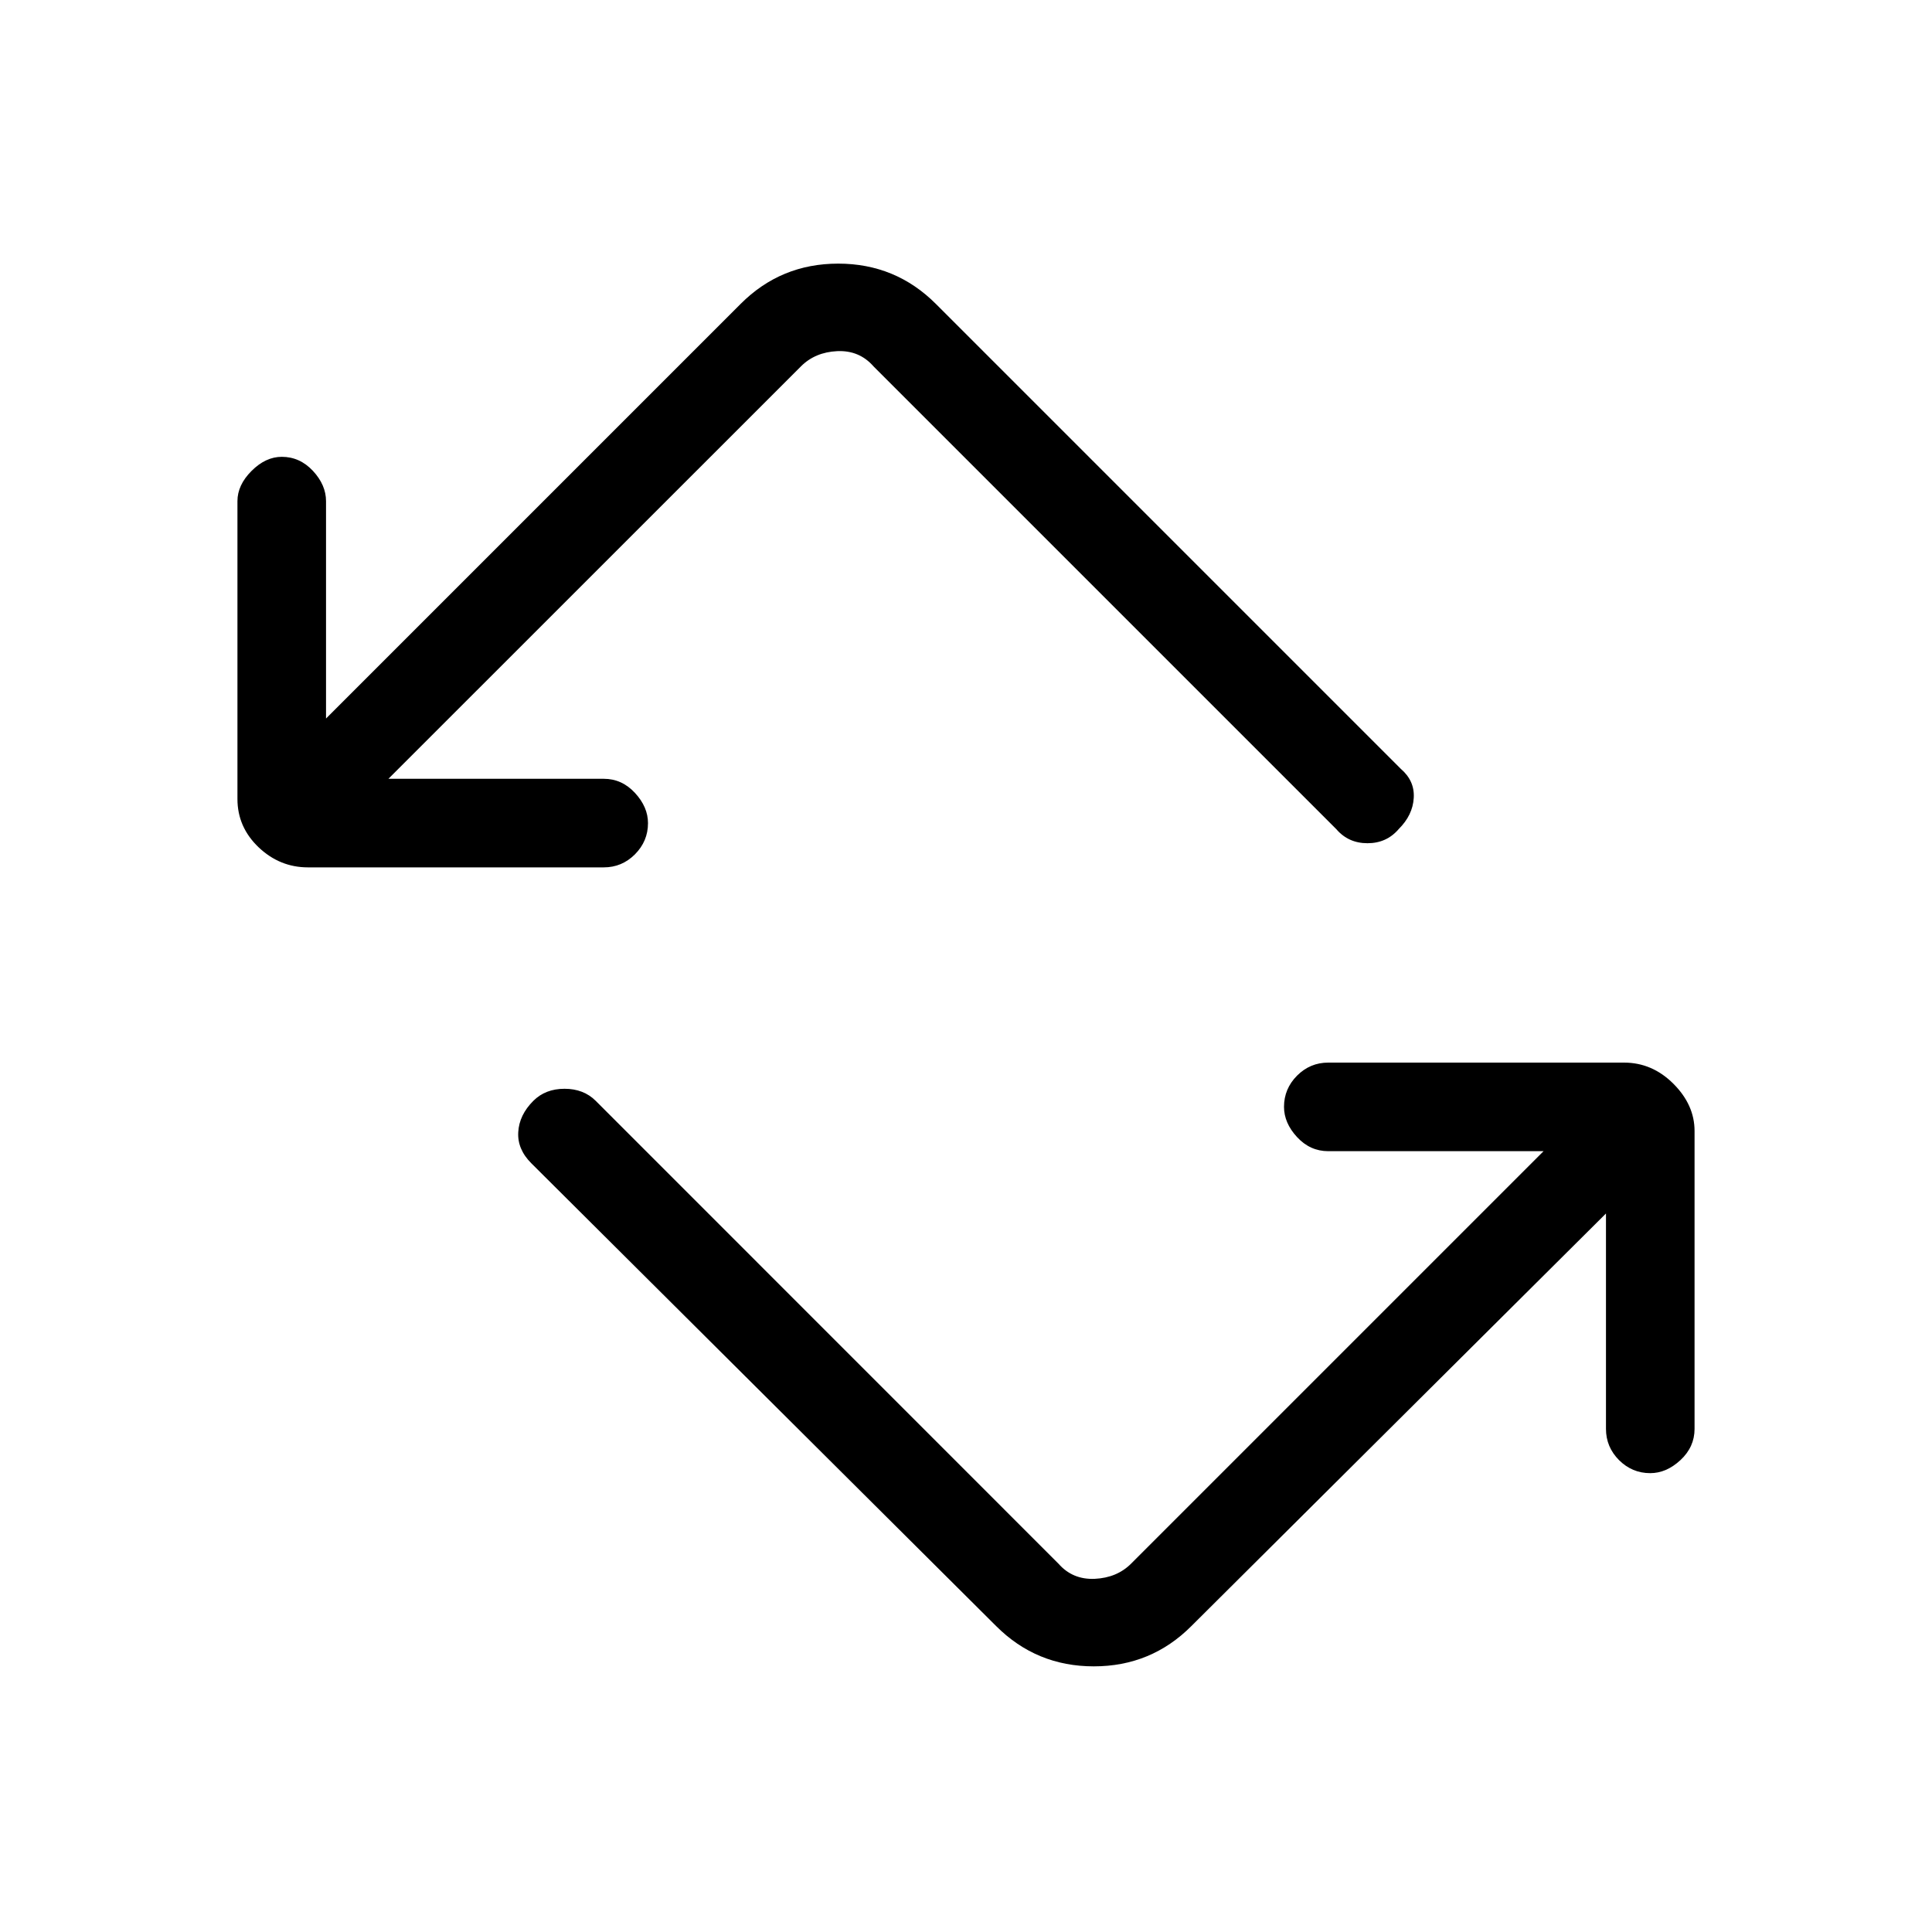 <svg xmlns="http://www.w3.org/2000/svg" height="20" width="20"><path d="M10.312 16.833 5.5 12.042Q5.354 11.896 5.365 11.719Q5.375 11.542 5.521 11.396Q5.646 11.271 5.844 11.271Q6.042 11.271 6.167 11.396L10.958 16.188Q11.104 16.354 11.333 16.344Q11.562 16.333 11.708 16.188L15.979 11.917H13.75Q13.562 11.917 13.427 11.771Q13.292 11.625 13.292 11.458Q13.292 11.271 13.427 11.135Q13.562 11 13.75 11H16.812Q17.104 11 17.323 11.219Q17.542 11.438 17.542 11.708V14.792Q17.542 14.979 17.396 15.115Q17.25 15.25 17.083 15.25Q16.896 15.25 16.76 15.115Q16.625 14.979 16.625 14.792V12.562L12.333 16.833Q11.917 17.25 11.323 17.25Q10.729 17.25 10.312 16.833ZM6.25 8.979H3.188Q2.896 8.979 2.677 8.771Q2.458 8.562 2.458 8.271V5.188Q2.458 5.021 2.604 4.875Q2.75 4.729 2.917 4.729Q3.104 4.729 3.24 4.875Q3.375 5.021 3.375 5.188V7.438L7.667 3.146Q8.083 2.729 8.677 2.729Q9.271 2.729 9.688 3.146L14.5 7.958Q14.646 8.083 14.635 8.26Q14.625 8.438 14.479 8.583Q14.354 8.729 14.156 8.729Q13.958 8.729 13.833 8.583L9.042 3.792Q8.896 3.625 8.667 3.635Q8.438 3.646 8.292 3.792L4.021 8.062H6.25Q6.438 8.062 6.573 8.208Q6.708 8.354 6.708 8.521Q6.708 8.708 6.573 8.844Q6.438 8.979 6.25 8.979Z"/></svg>